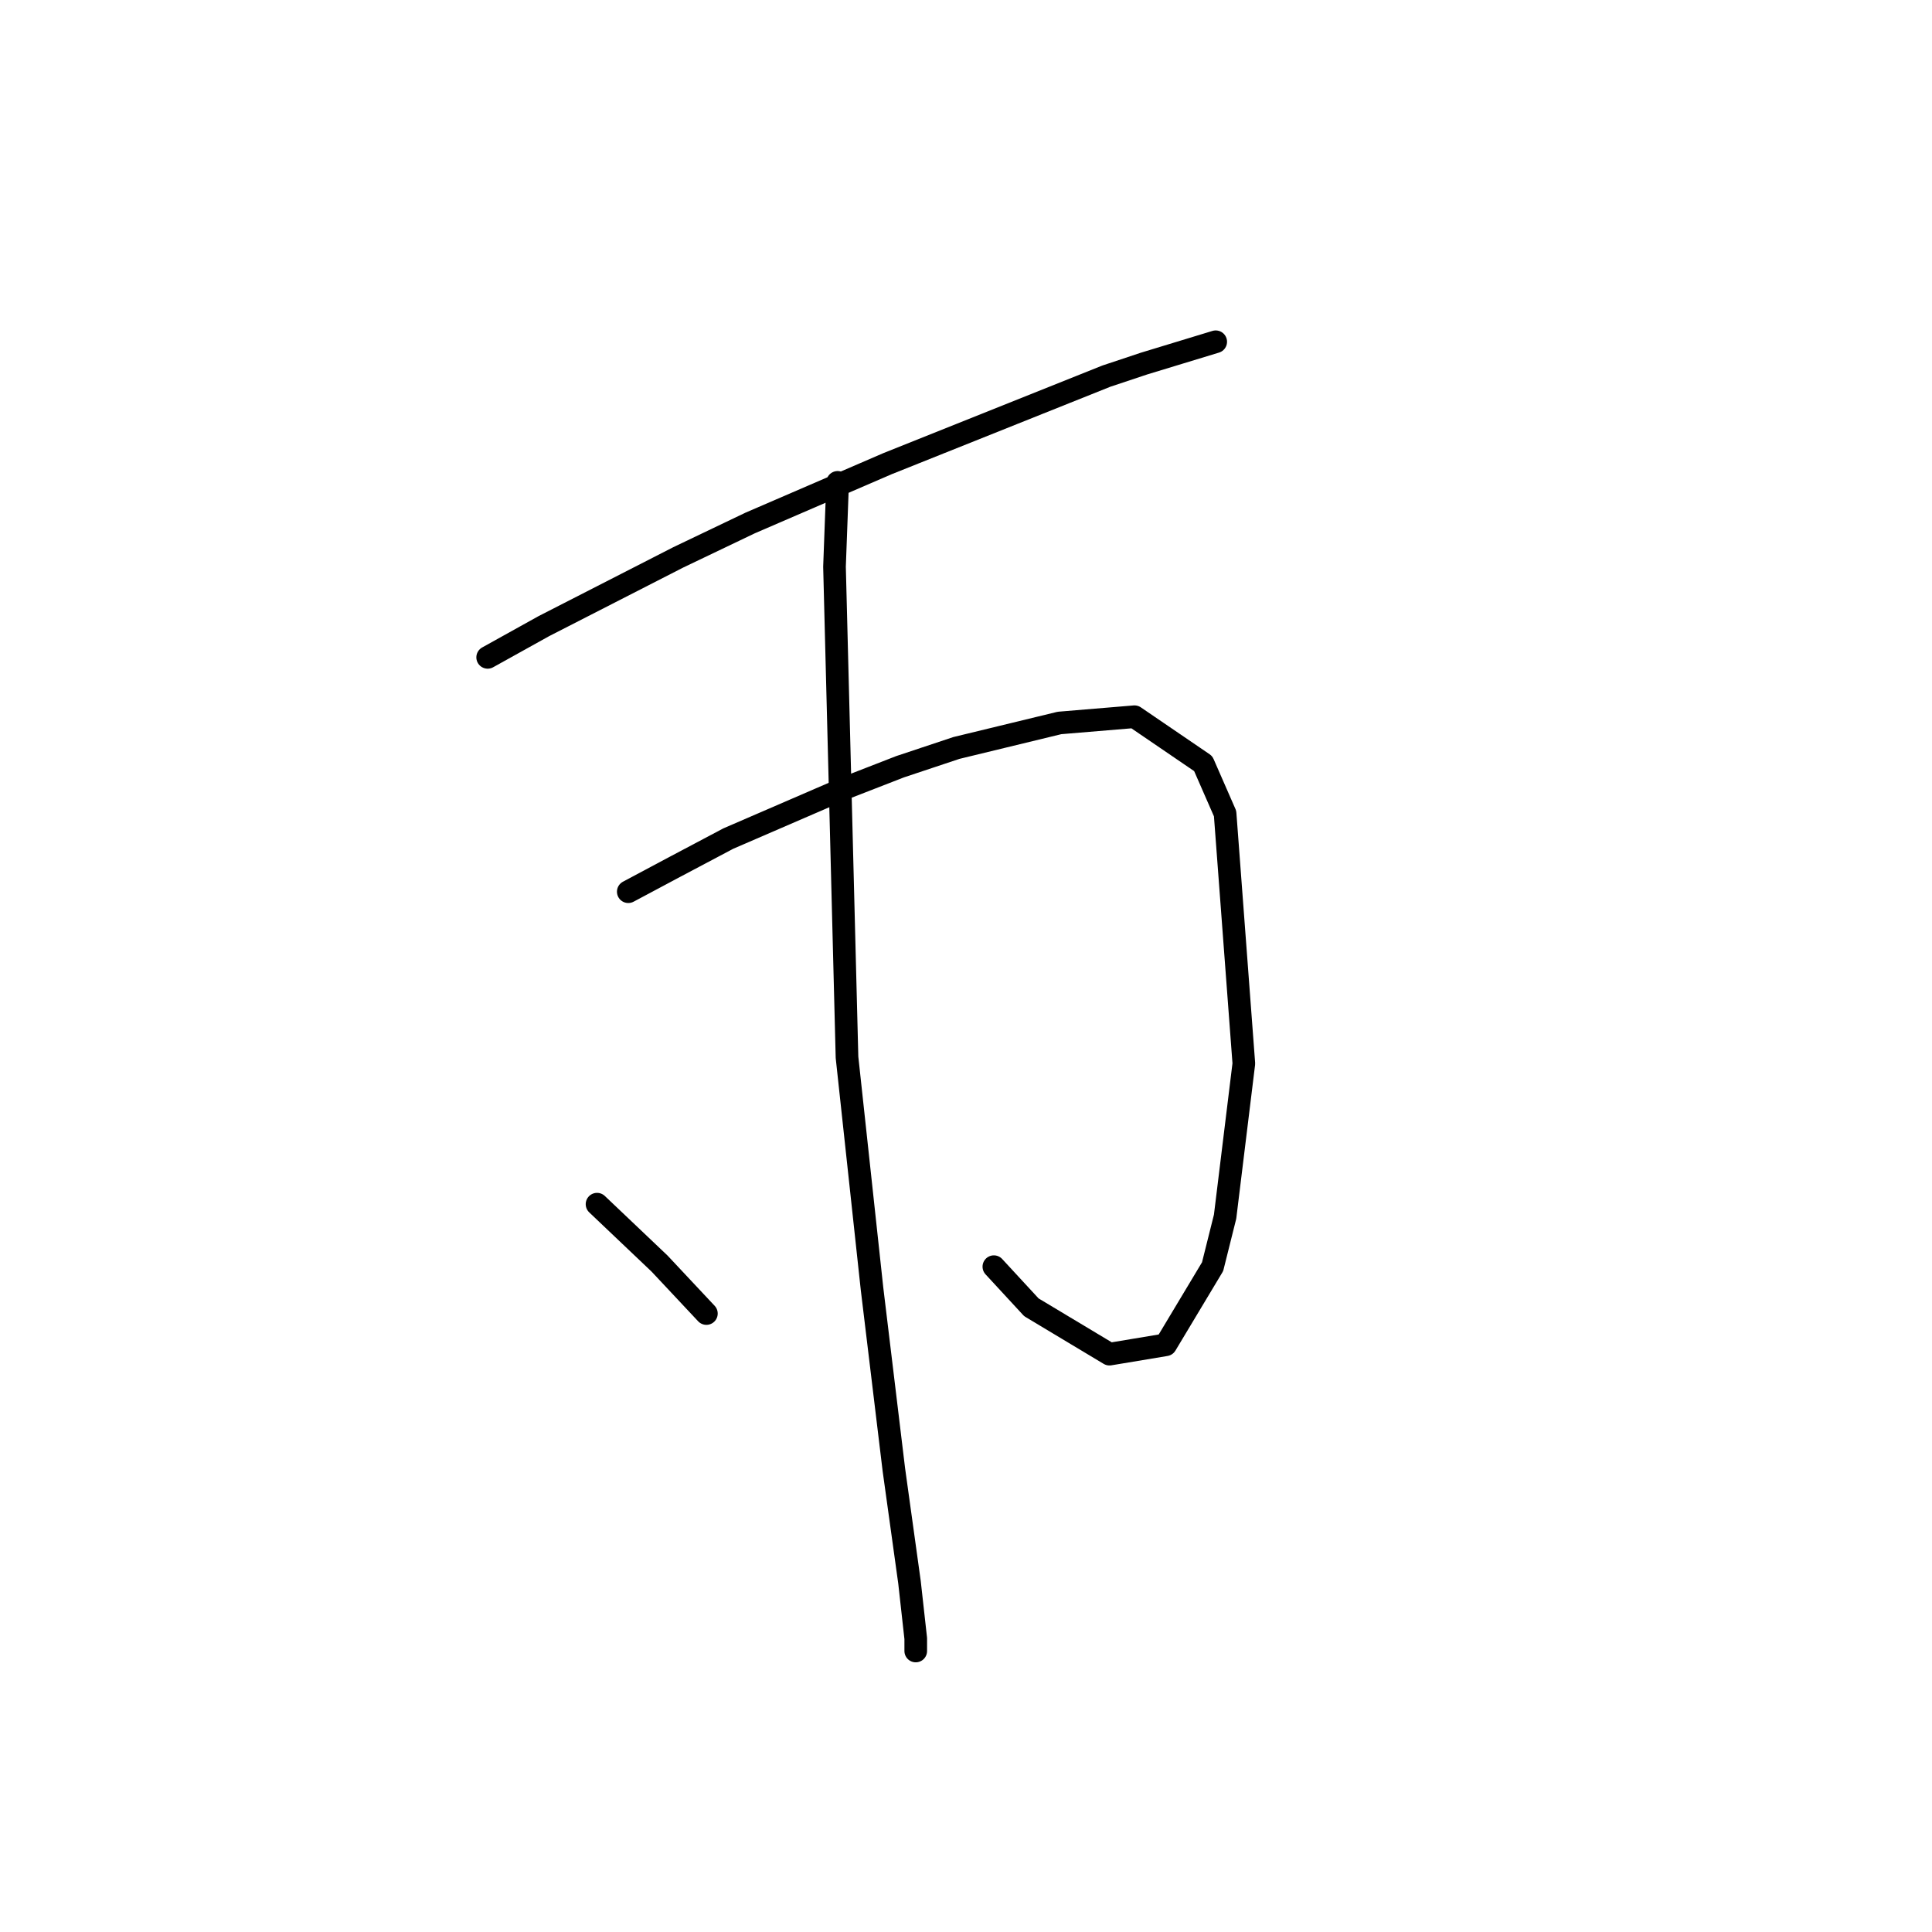 <?xml version="1.0" standalone="no"?>
    <svg width="256" height="256" xmlns="http://www.w3.org/2000/svg" version="1.1">
    <polyline stroke="black" stroke-width="3" stroke-linecap="round" fill="transparent" stroke-linejoin="round" points="64.618 87.103 72.071 82.962 89.875 73.853 99.397 69.299 117.615 61.432 134.177 54.808 146.598 49.839 151.566 48.183 161.089 45.285 161.089 45.285 " />
        <polyline stroke="black" stroke-width="3" stroke-linecap="round" fill="transparent" stroke-linejoin="round" points="83.25 118.155 89.461 114.843 96.499 111.117 111.819 104.492 119.271 101.594 126.724 99.11 140.387 95.797 150.324 94.969 159.433 101.18 162.331 107.804 164.815 140.927 162.331 161.215 160.675 167.84 154.464 178.191 147.012 179.433 136.661 173.222 131.692 167.84 131.692 167.84 " />
        <polyline stroke="black" stroke-width="3" stroke-linecap="round" fill="transparent" stroke-linejoin="round" points="110.99 63.916 110.576 75.095 112.233 140.099 115.545 170.738 118.443 194.752 120.513 209.658 121.341 217.11 121.341 218.766 121.341 218.766 " />
        <polyline stroke="black" stroke-width="3" stroke-linecap="round" fill="transparent" stroke-linejoin="round" points="79.11 159.559 87.39 167.426 93.601 174.05 93.601 174.05 " />
        </svg>